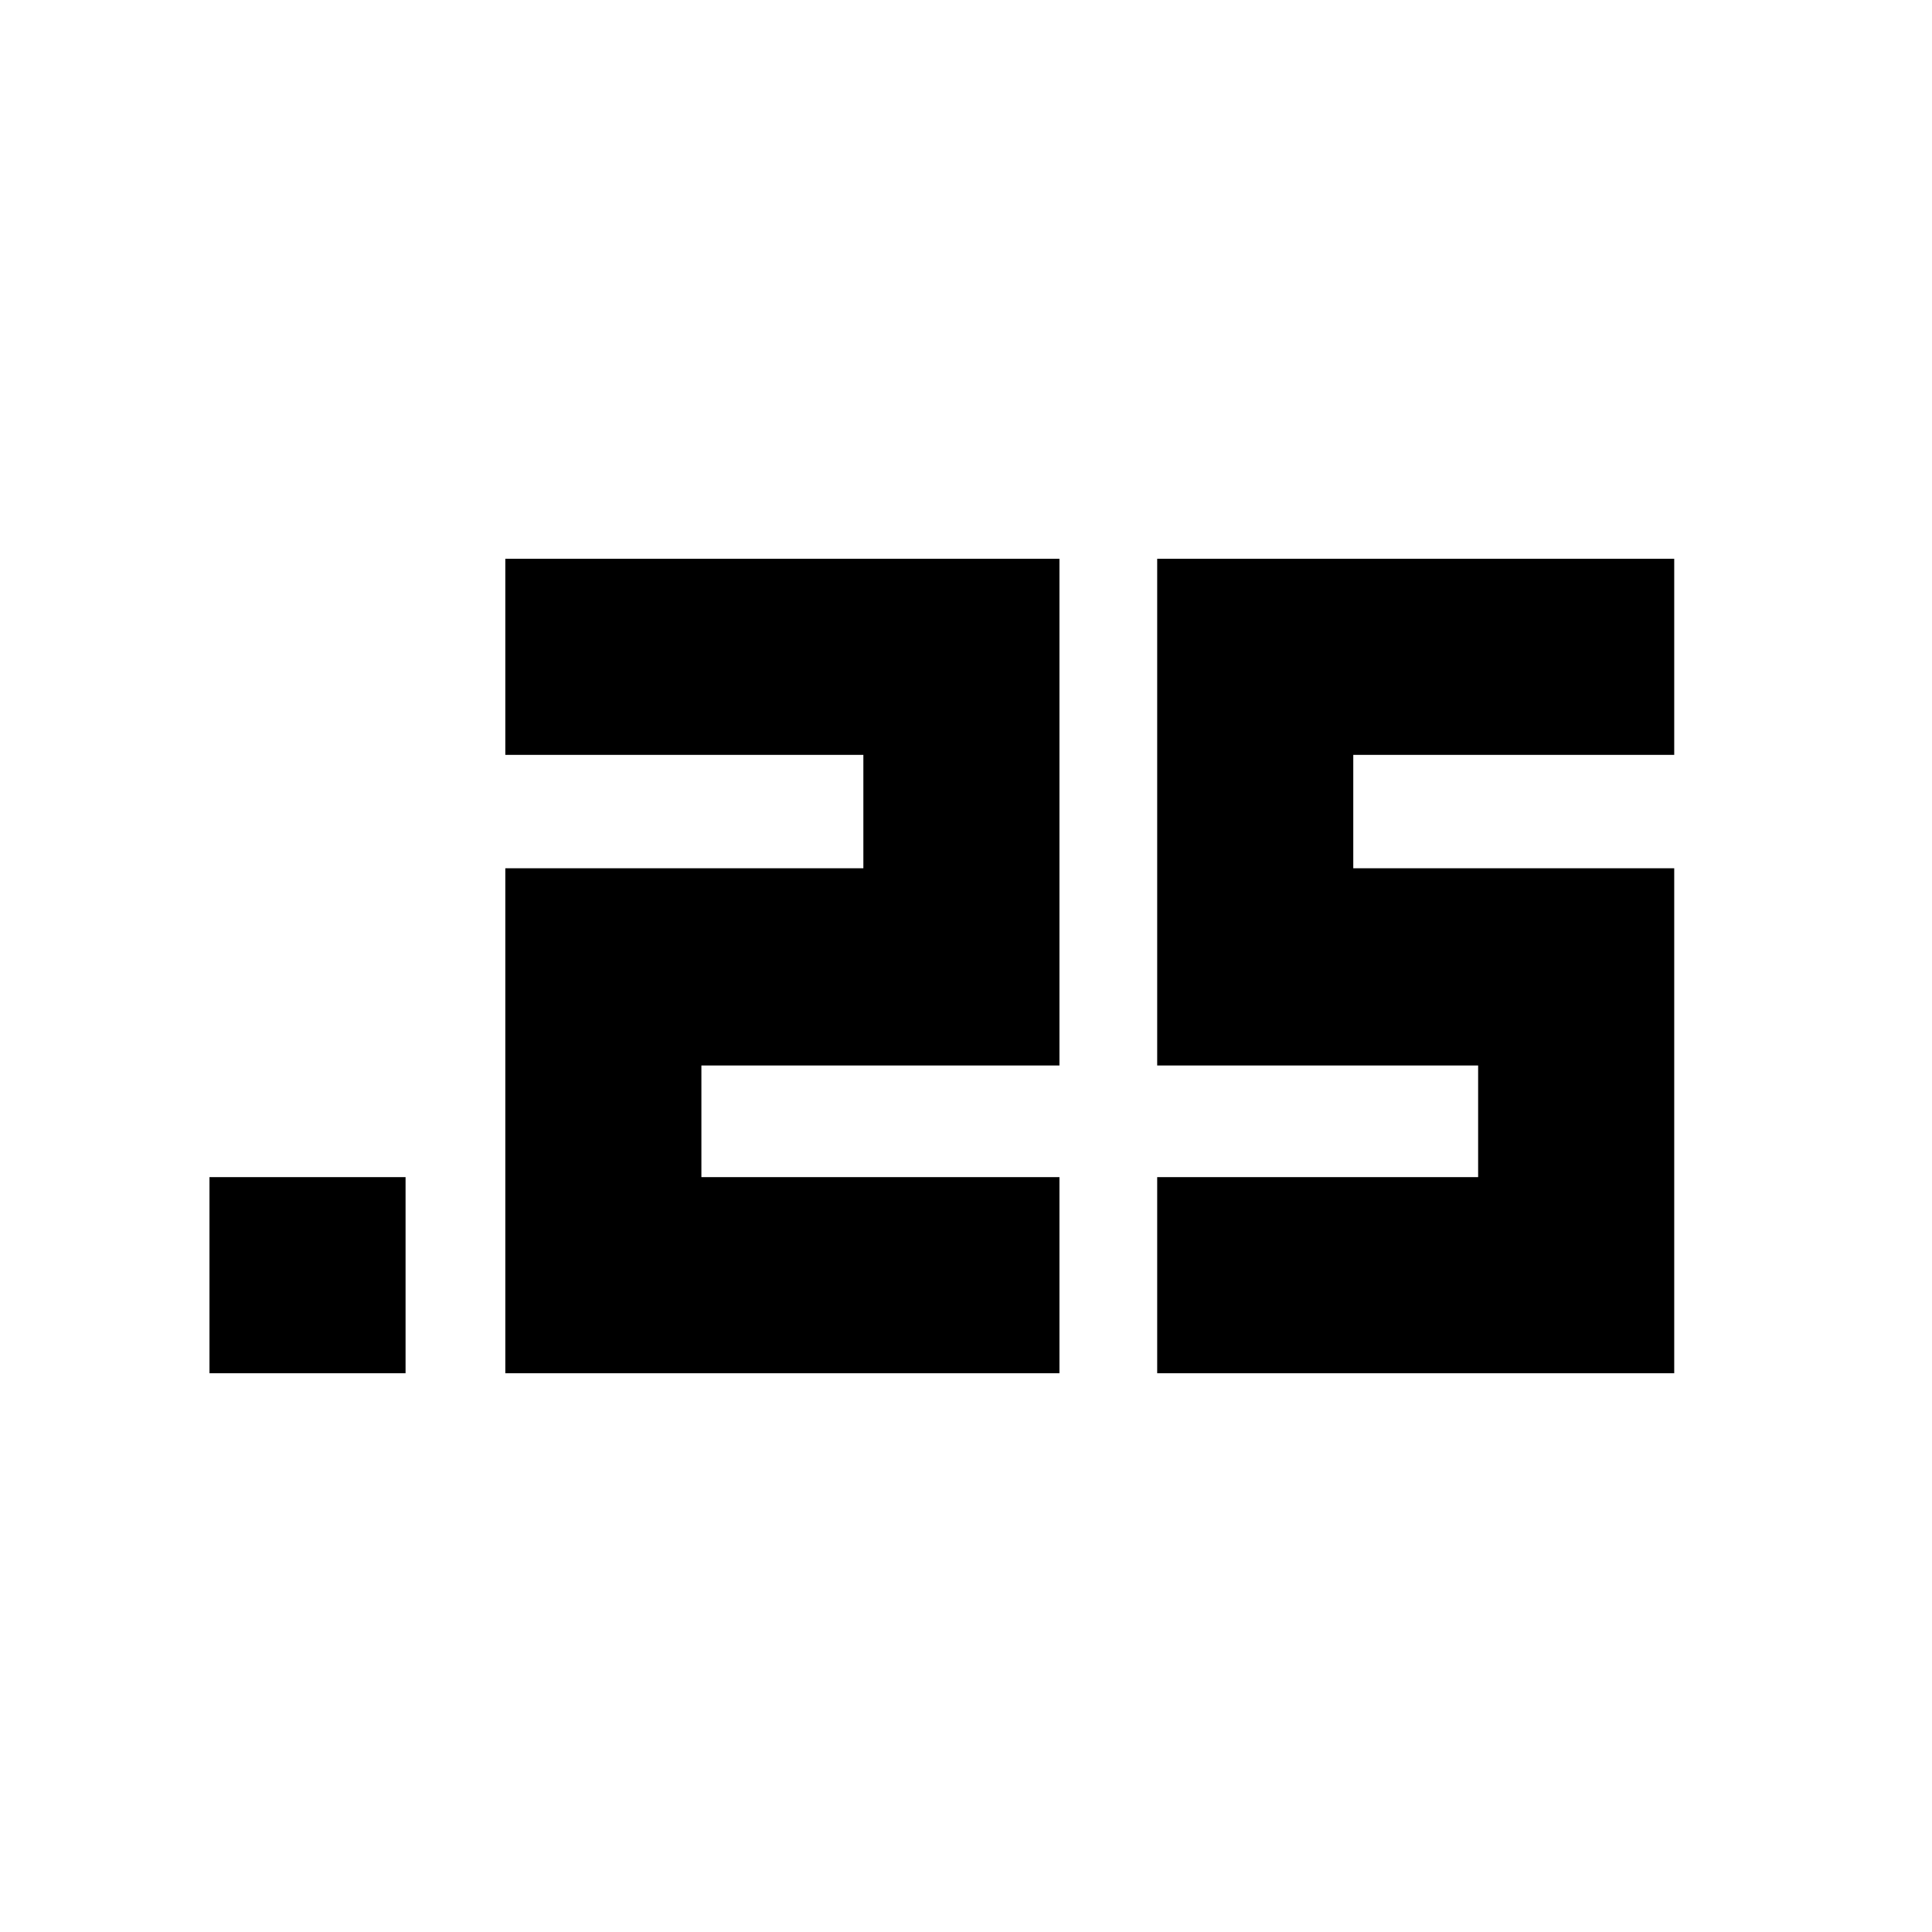 <svg xmlns="http://www.w3.org/2000/svg" height="20" viewBox="0 -960 960 960" width="20"><path d="M104.087-277.652v-97.435h97.434v97.435h-97.434Zm470.913 0v-97.435h159.479v-55.478H575v-251.783h256.913v97.435H672.435v56.348h159.478v250.913H575Zm-323.913 0v-250.913H429v-56.348H251.087v-97.435h275.348v251.783H348.521v55.478h177.914v97.435H251.087Z"/></svg>